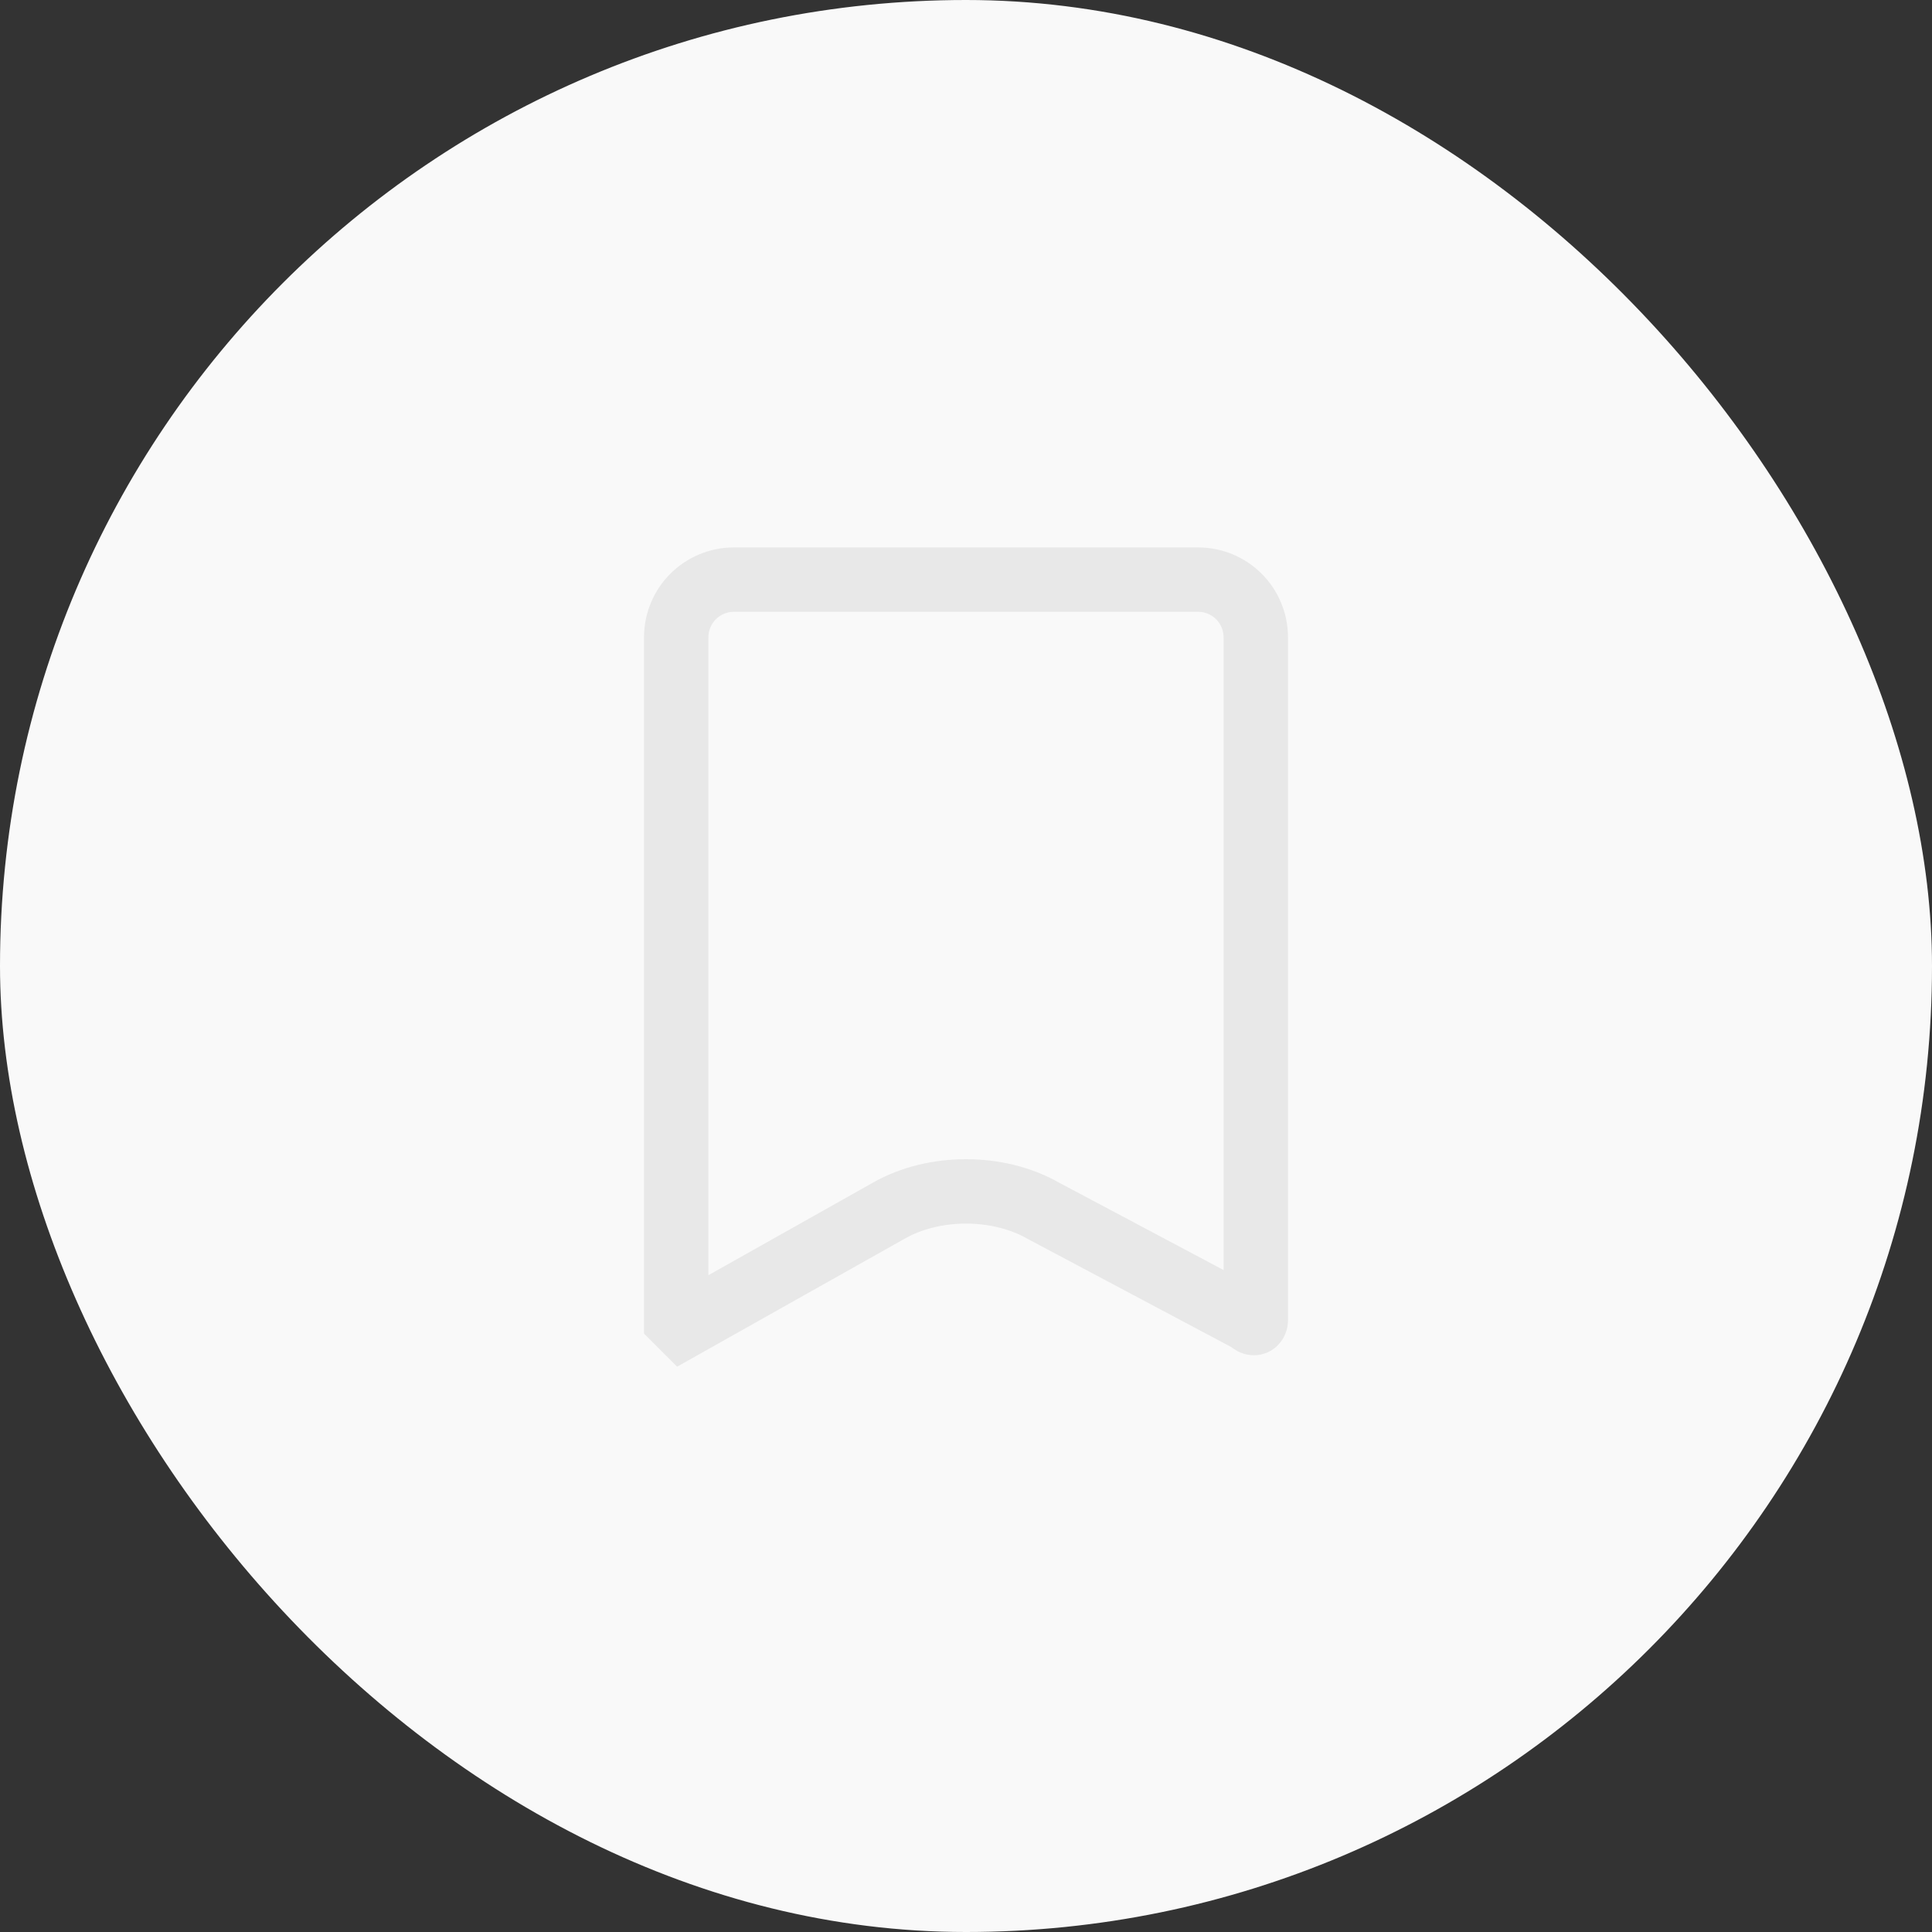 <svg xmlns="http://www.w3.org/2000/svg" width="30" height="30" fill="none"><rect width="100%" height="100%" fill="#333333" stroke="none"/><rect width="30" height="30" fill="#F9F9F9" rx="15"/><path stroke="#E8E8E8" d="M10.5 9.9c0-.5.4-.9.9-.9h7.2c.5 0 .9.4.9.9v10.6s0 .1-.1 0l-3.2-1.7c-.7-.4-1.7-.4-2.4 0l-3.2 1.8-.1-.1V9.9Z"/></svg>